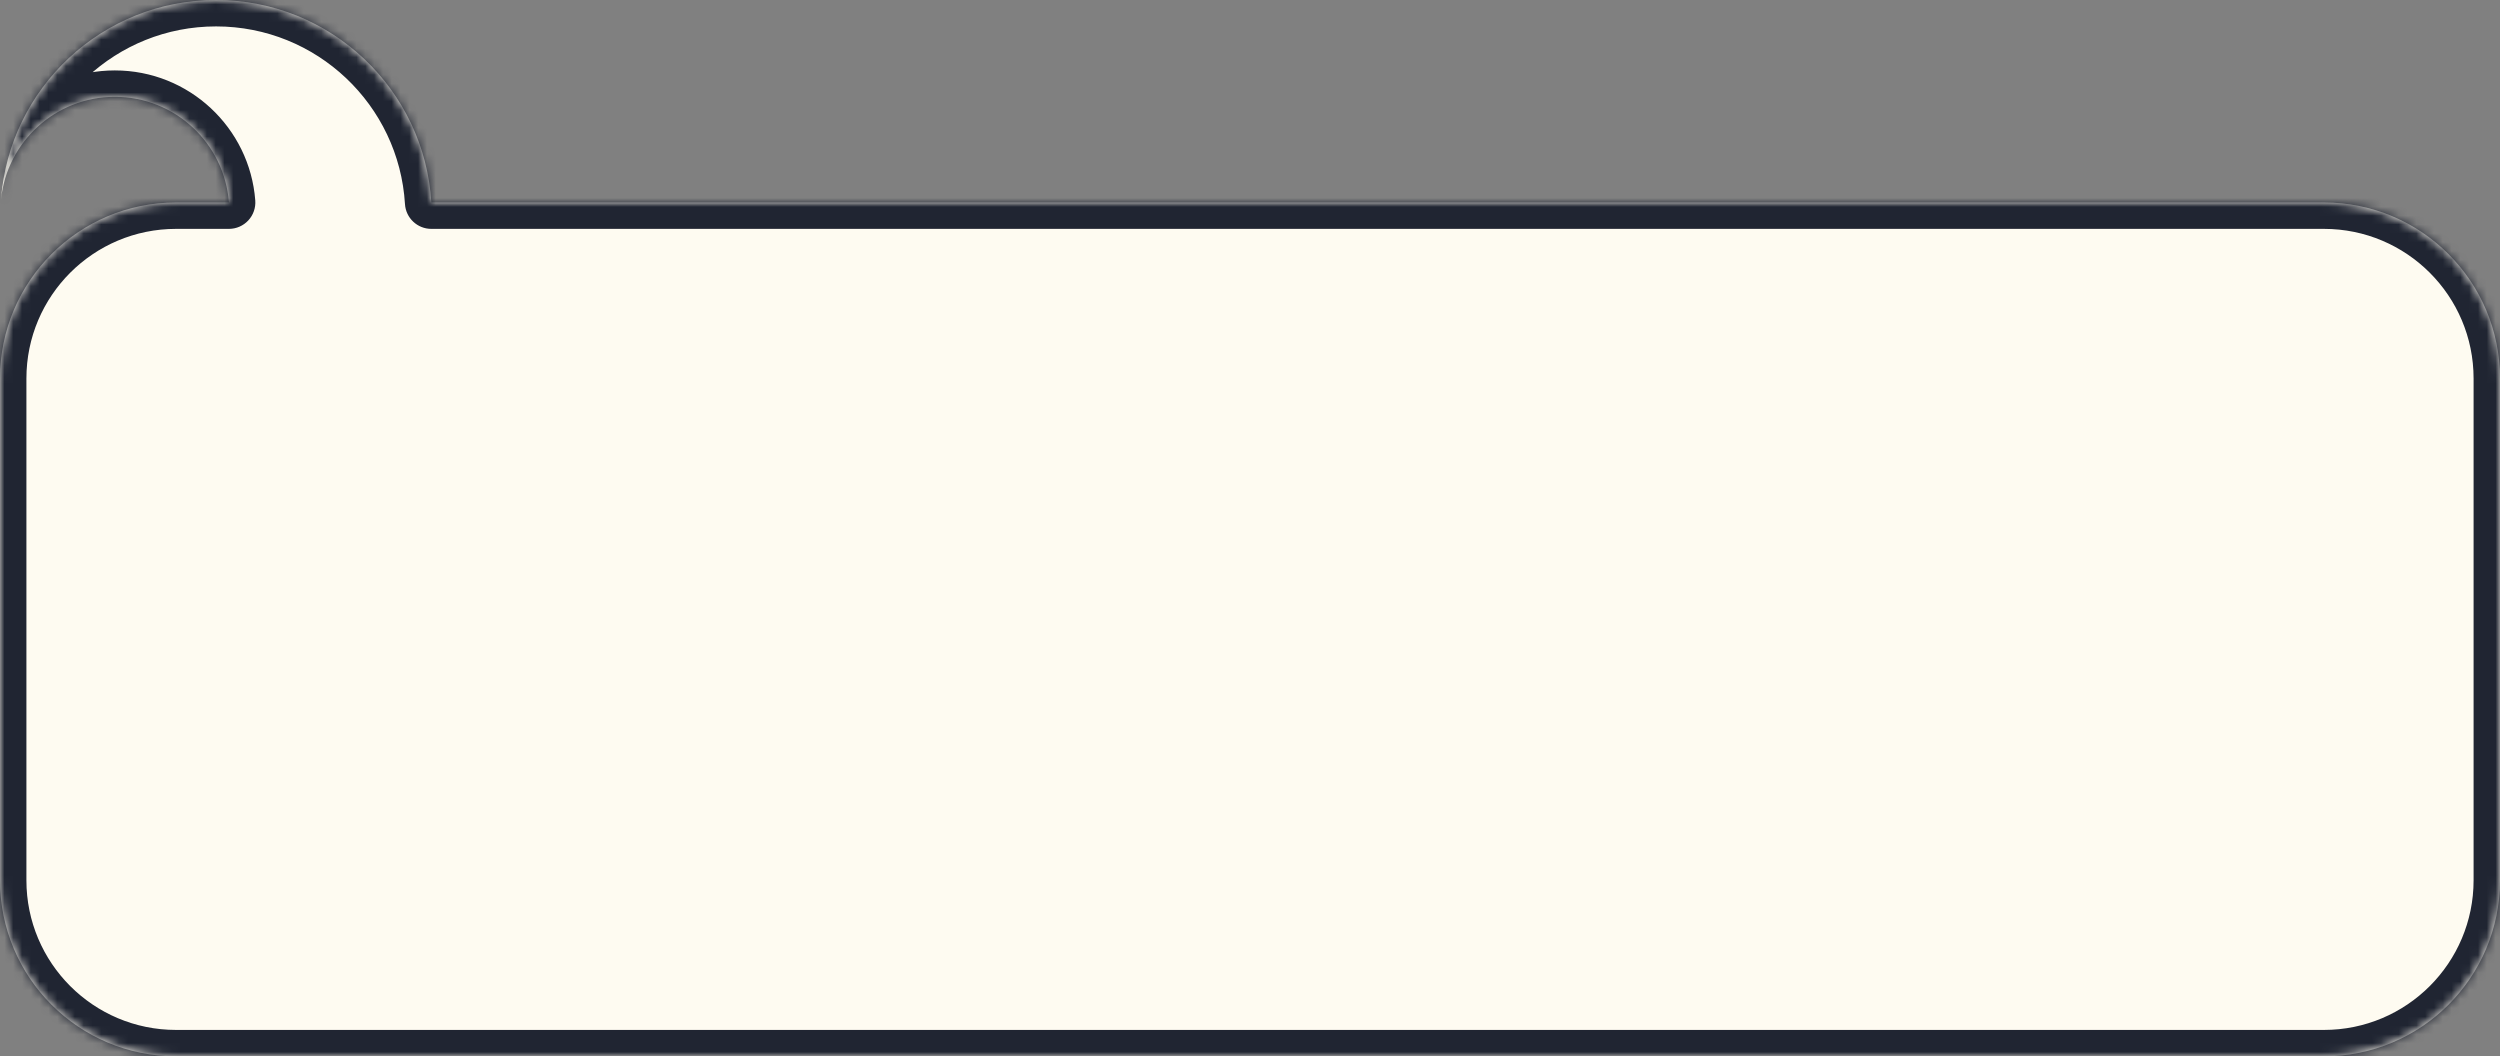 <svg width="284" height="120" viewBox="0 0 284 120" fill="none" xmlns="http://www.w3.org/2000/svg">
<rect x="0" y="0" width="284" height="120" fill="#808080" stroke="none"/>
<mask id="path-1-inside-1" fill="white">
<path fill-rule="evenodd" clip-rule="evenodd" d="M264 120C275.046 120 284 111.046 284 100V43C284 31.954 275.046 23 264 23H49C48.225 10.168 37.572 0 24.545 0C11.631 0 1.051 9.992 0.113 22.666C0.781 16.113 6.316 11 13.045 11C19.888 11 25.497 16.288 26.007 23H20C8.954 23 0 31.954 0 43V100C0 111.046 8.954 120 20 120H264Z"/>
</mask>
<path fill-rule="evenodd" clip-rule="evenodd" d="M264 120C275.046 120 284 111.046 284 100V43C284 31.954 275.046 23 264 23H49C48.225 10.168 37.572 0 24.545 0C11.631 0 1.051 9.992 0.113 22.666C0.781 16.113 6.316 11 13.045 11C19.888 11 25.497 16.288 26.007 23H20C8.954 23 0 31.954 0 43V100C0 111.046 8.954 120 20 120H264Z" fill="#FEFBF1"/>
<path d="M49 23L46.005 23.181C46.101 24.765 47.413 26 49 26V23ZM0.113 22.666L-2.879 22.445C-3 24.081 -1.784 25.511 -0.15 25.654C1.484 25.798 2.931 24.602 3.097 22.97L0.113 22.666ZM26.007 23V26C26.842 26 27.64 25.652 28.208 25.039C28.775 24.427 29.062 23.605 28.999 22.772L26.007 23ZM281 100C281 109.389 273.389 117 264 117V123C276.703 123 287 112.703 287 100H281ZM281 43V100H287V43H281ZM264 26C273.389 26 281 33.611 281 43H287C287 30.297 276.703 20 264 20V26ZM49 26H264V20H49V26ZM51.995 22.819C51.124 8.413 39.169 -3 24.545 -3V3C35.976 3 45.325 11.922 46.005 23.181L51.995 22.819ZM24.545 -3C10.049 -3 -1.826 8.215 -2.879 22.445L3.105 22.887C3.927 11.768 13.214 3 24.545 3V-3ZM3.097 22.97C3.611 17.933 7.871 14 13.045 14V8C4.761 8 -2.049 14.293 -2.872 22.362L3.097 22.97ZM13.045 14C18.308 14 22.623 18.067 23.016 23.228L28.999 22.772C28.37 14.508 21.469 8 13.045 8V14ZM20 26H26.007V20H20V26ZM3 43C3 33.611 10.611 26 20 26V20C7.297 20 -3 30.297 -3 43H3ZM3 100V43H-3V100H3ZM20 117C10.611 117 3 109.389 3 100H-3C-3 112.703 7.297 123 20 123V117ZM264 117H20V123H264V117Z" fill="#202532" mask="url(#path-1-inside-1)"/>
</svg>
